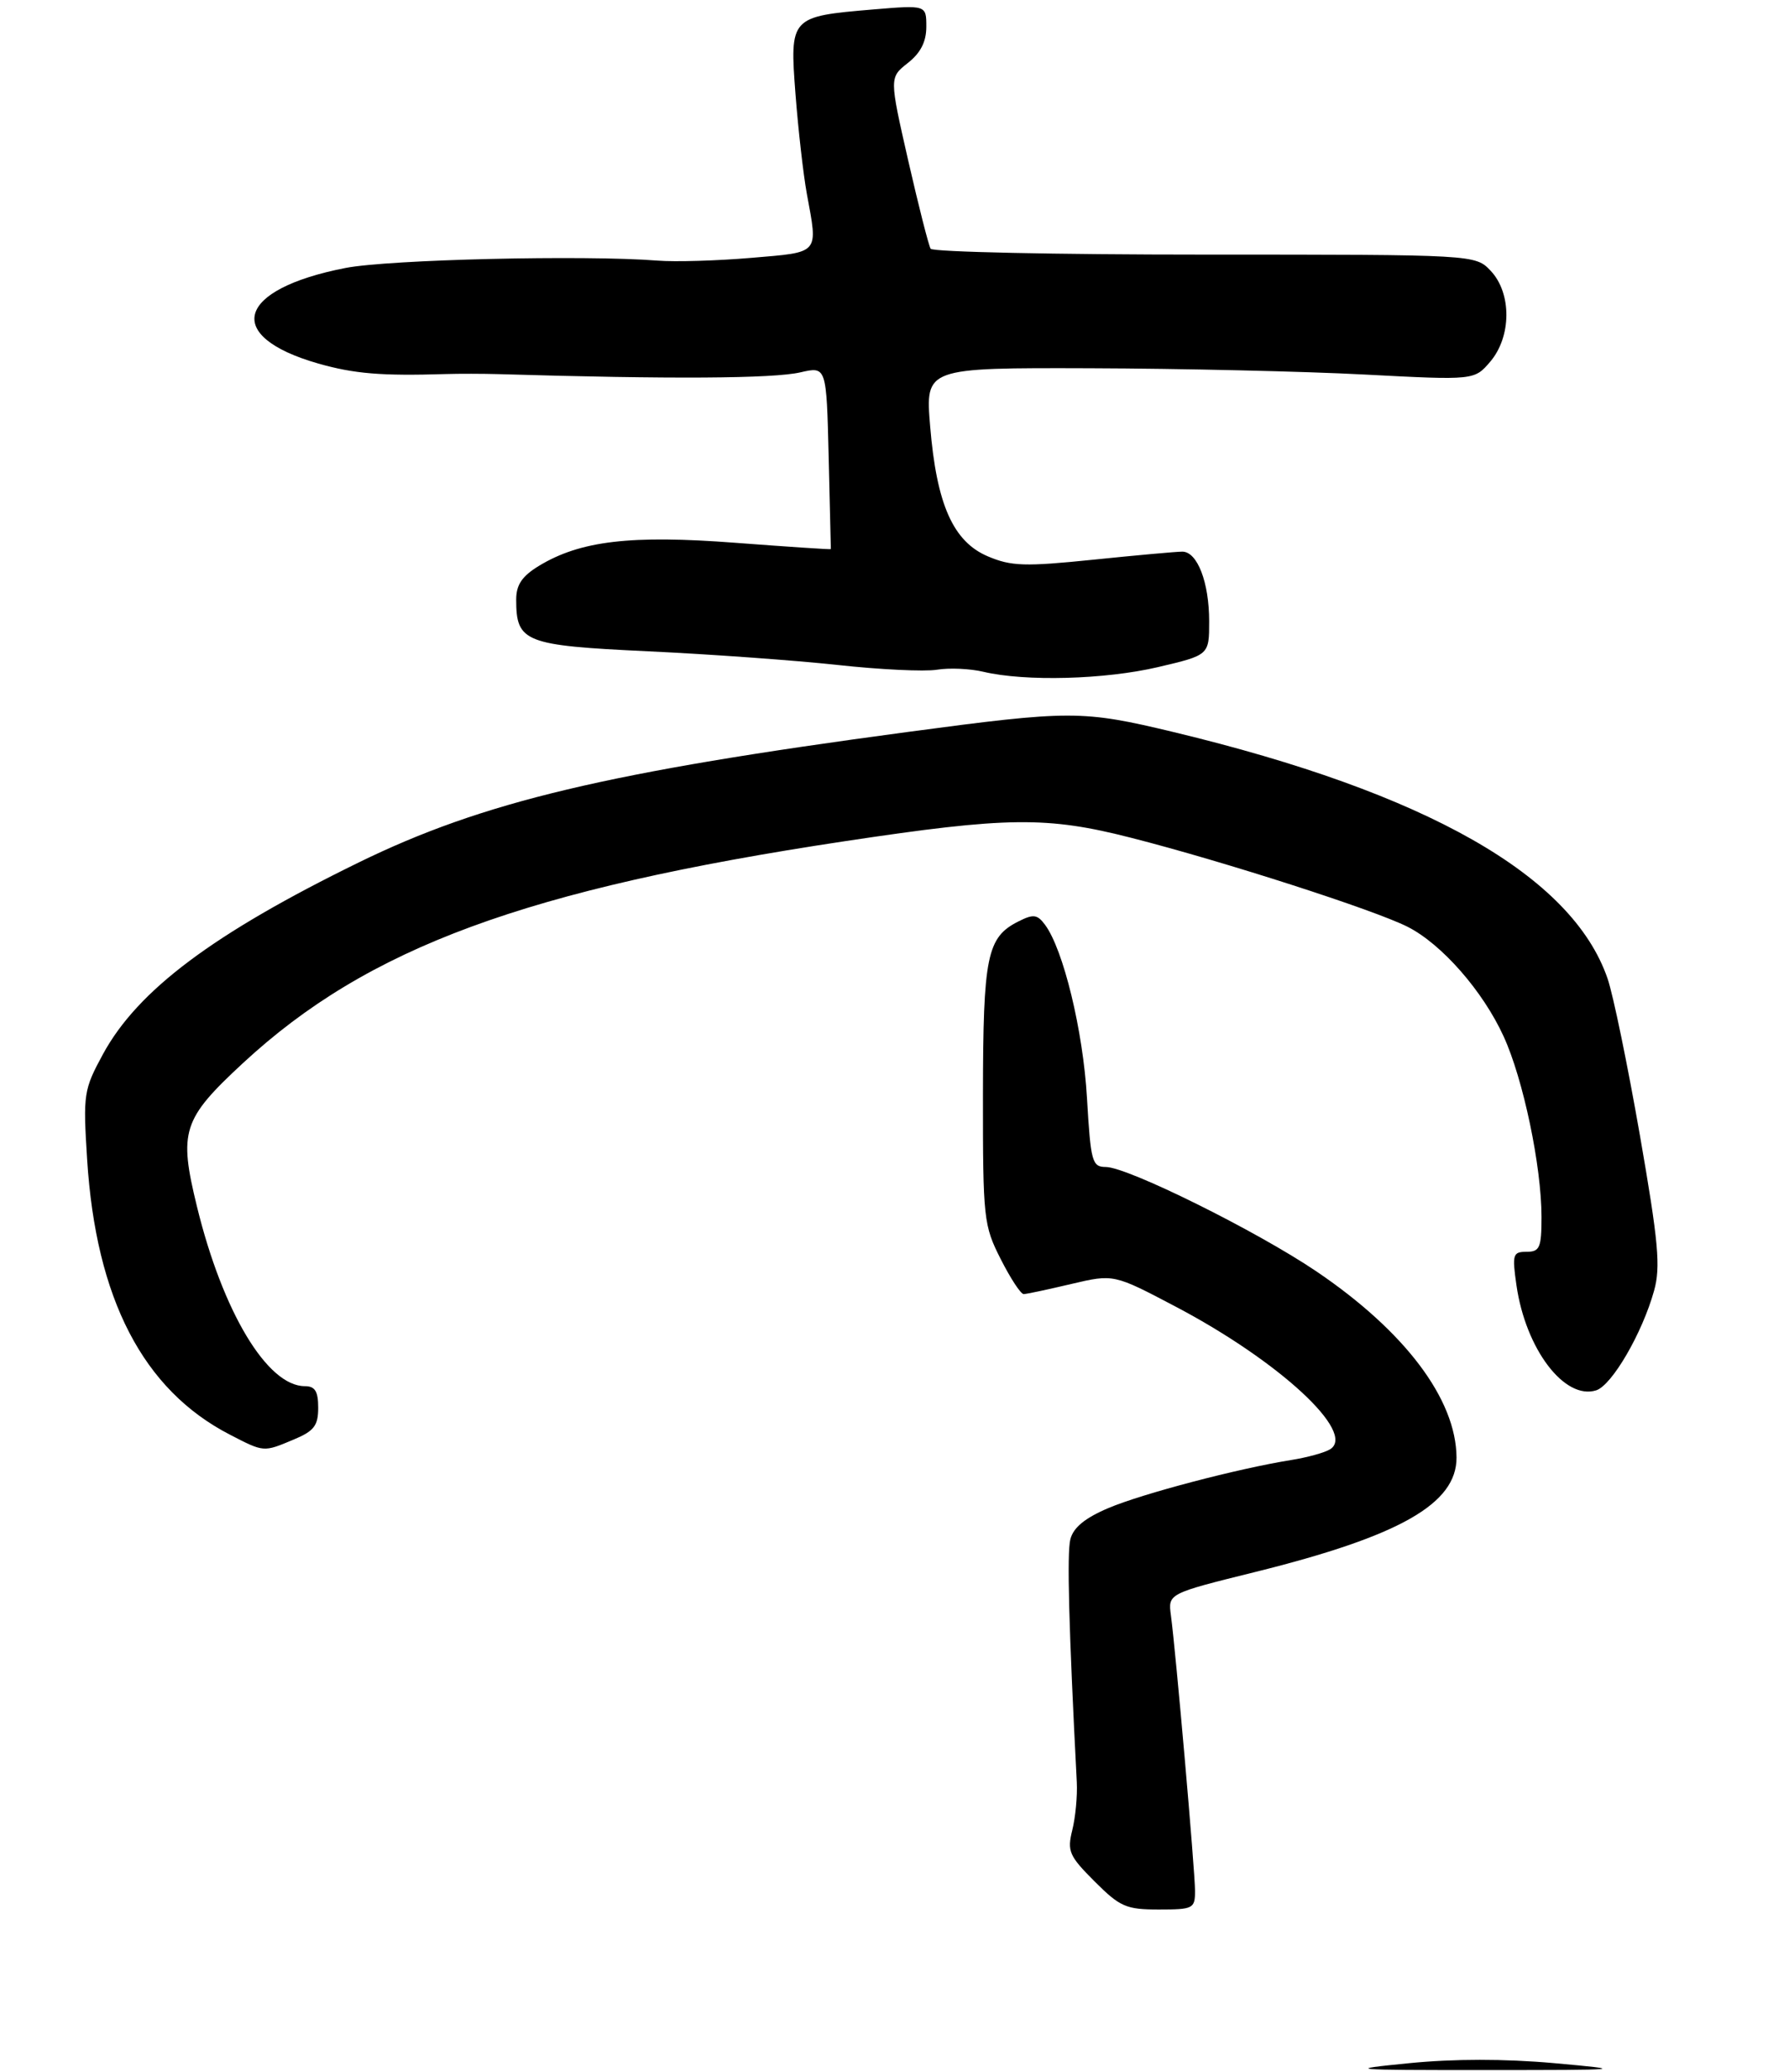 <?xml version="1.0" encoding="UTF-8" standalone="no"?>
<!DOCTYPE svg PUBLIC "-//W3C//DTD SVG 1.1//EN" "http://www.w3.org/Graphics/SVG/1.1/DTD/svg11.dtd" >
<svg xmlns="http://www.w3.org/2000/svg" xmlns:xlink="http://www.w3.org/1999/xlink" version="1.1" viewBox="0 0 253 293">
 <g >
 <path fill="currentColor"
d=" M 169.00 267.37 C 169.00 264.58 166.29 233.61 165.59 228.41 C 165.18 225.33 165.18 225.33 177.53 222.27 C 197.99 217.19 206.02 212.62 205.98 206.08 C 205.93 197.84 198.67 188.22 186.12 179.74 C 177.64 174.02 159.51 165.04 156.40 165.01 C 154.44 165.00 154.25 164.31 153.72 155.25 C 153.17 145.73 150.38 134.24 147.78 130.75 C 146.69 129.29 146.14 129.22 144.02 130.29 C 139.57 132.53 139.03 135.17 139.01 154.78 C 139.00 172.35 139.10 173.26 141.52 178.03 C 142.90 180.76 144.36 182.99 144.77 182.98 C 145.17 182.98 148.20 182.33 151.50 181.55 C 157.50 180.14 157.50 180.14 166.31 184.78 C 180.91 192.47 191.85 202.58 188.11 204.92 C 187.35 205.40 184.87 206.08 182.61 206.44 C 175.10 207.64 161.57 211.19 156.74 213.24 C 153.44 214.64 151.79 215.99 151.37 217.65 C 150.87 219.64 151.15 230.14 152.28 252.00 C 152.38 253.93 152.09 256.98 151.64 258.78 C 150.90 261.76 151.20 262.43 154.80 266.03 C 158.39 269.62 159.25 270.00 163.88 270.00 C 168.74 270.00 169.00 269.87 169.00 267.37 Z  M 41.53 203.55 C 44.41 202.35 45.00 201.59 45.00 199.05 C 45.00 196.72 44.55 196.00 43.11 196.00 C 37.80 196.00 31.50 185.51 27.86 170.63 C 25.25 159.95 25.79 158.26 34.37 150.31 C 52.03 133.96 74.32 125.75 119.50 118.94 C 142.50 115.48 148.04 115.41 160.00 118.47 C 173.09 121.81 194.33 128.65 199.07 131.05 C 203.89 133.49 209.71 140.13 212.64 146.54 C 215.42 152.59 218.00 164.91 218.00 172.09 C 218.00 176.42 217.75 177.00 215.89 177.00 C 213.94 177.00 213.83 177.37 214.46 181.75 C 215.76 190.76 221.26 198.00 225.73 196.59 C 227.96 195.88 232.25 188.51 233.92 182.50 C 234.86 179.13 234.55 175.67 231.91 160.50 C 230.18 150.60 228.13 140.64 227.34 138.36 C 222.33 123.81 201.72 112.11 166.00 103.52 C 153.02 100.41 151.47 100.41 128.27 103.51 C 85.88 109.18 68.31 113.36 50.75 121.94 C 30.18 132.00 19.49 140.00 14.57 149.04 C 11.83 154.09 11.74 154.67 12.32 163.90 C 13.56 183.63 20.23 196.52 32.50 202.85 C 37.36 205.36 37.24 205.35 41.53 203.55 Z  M 163.75 94.33 C 171.00 92.63 171.00 92.63 171.00 87.86 C 171.00 82.34 169.33 78.00 167.20 78.00 C 166.39 78.00 160.72 78.51 154.61 79.14 C 144.93 80.13 143.01 80.07 139.71 78.67 C 134.79 76.59 132.45 71.32 131.54 60.25 C 130.86 52.00 130.86 52.00 154.18 52.07 C 167.01 52.11 184.47 52.51 193.00 52.96 C 208.50 53.77 208.50 53.77 210.75 51.14 C 213.76 47.60 213.80 41.48 210.83 38.31 C 208.65 36.00 208.65 36.00 170.38 36.00 C 149.34 36.00 131.89 35.63 131.61 35.17 C 131.33 34.72 129.90 29.09 128.43 22.66 C 125.77 10.97 125.77 10.97 128.38 8.91 C 130.19 7.49 131.00 5.91 131.00 3.78 C 131.00 0.71 131.00 0.71 123.45 1.34 C 111.74 2.33 111.67 2.41 112.50 13.34 C 112.89 18.38 113.61 24.70 114.10 27.39 C 115.69 36.02 116.02 35.63 106.25 36.46 C 101.44 36.87 95.47 37.05 93.00 36.85 C 82.64 36.04 55.03 36.69 48.86 37.89 C 33.42 40.90 31.52 47.54 45.00 51.40 C 50.09 52.85 53.92 53.17 63.00 52.89 C 64.92 52.83 68.30 52.84 70.50 52.90 C 94.79 53.63 109.33 53.54 113.19 52.65 C 116.88 51.80 116.88 51.80 117.19 64.65 C 117.36 71.72 117.50 77.56 117.50 77.64 C 117.50 77.72 111.42 77.31 104.00 76.75 C 89.21 75.62 82.07 76.46 76.22 80.01 C 73.82 81.47 73.00 82.69 73.00 84.79 C 73.00 90.81 74.19 91.27 91.61 92.09 C 100.35 92.50 112.41 93.37 118.41 94.02 C 124.41 94.68 130.74 94.98 132.48 94.70 C 134.23 94.41 137.19 94.54 139.08 94.99 C 145.01 96.39 156.23 96.09 163.75 94.33 Z  M 199.26 291.73 C 205.57 291.10 212.80 291.10 219.76 291.72 C 230.22 292.67 229.97 292.69 210.00 292.70 C 190.71 292.70 190.07 292.64 199.26 291.73 Z "/>
</g>
</svg>